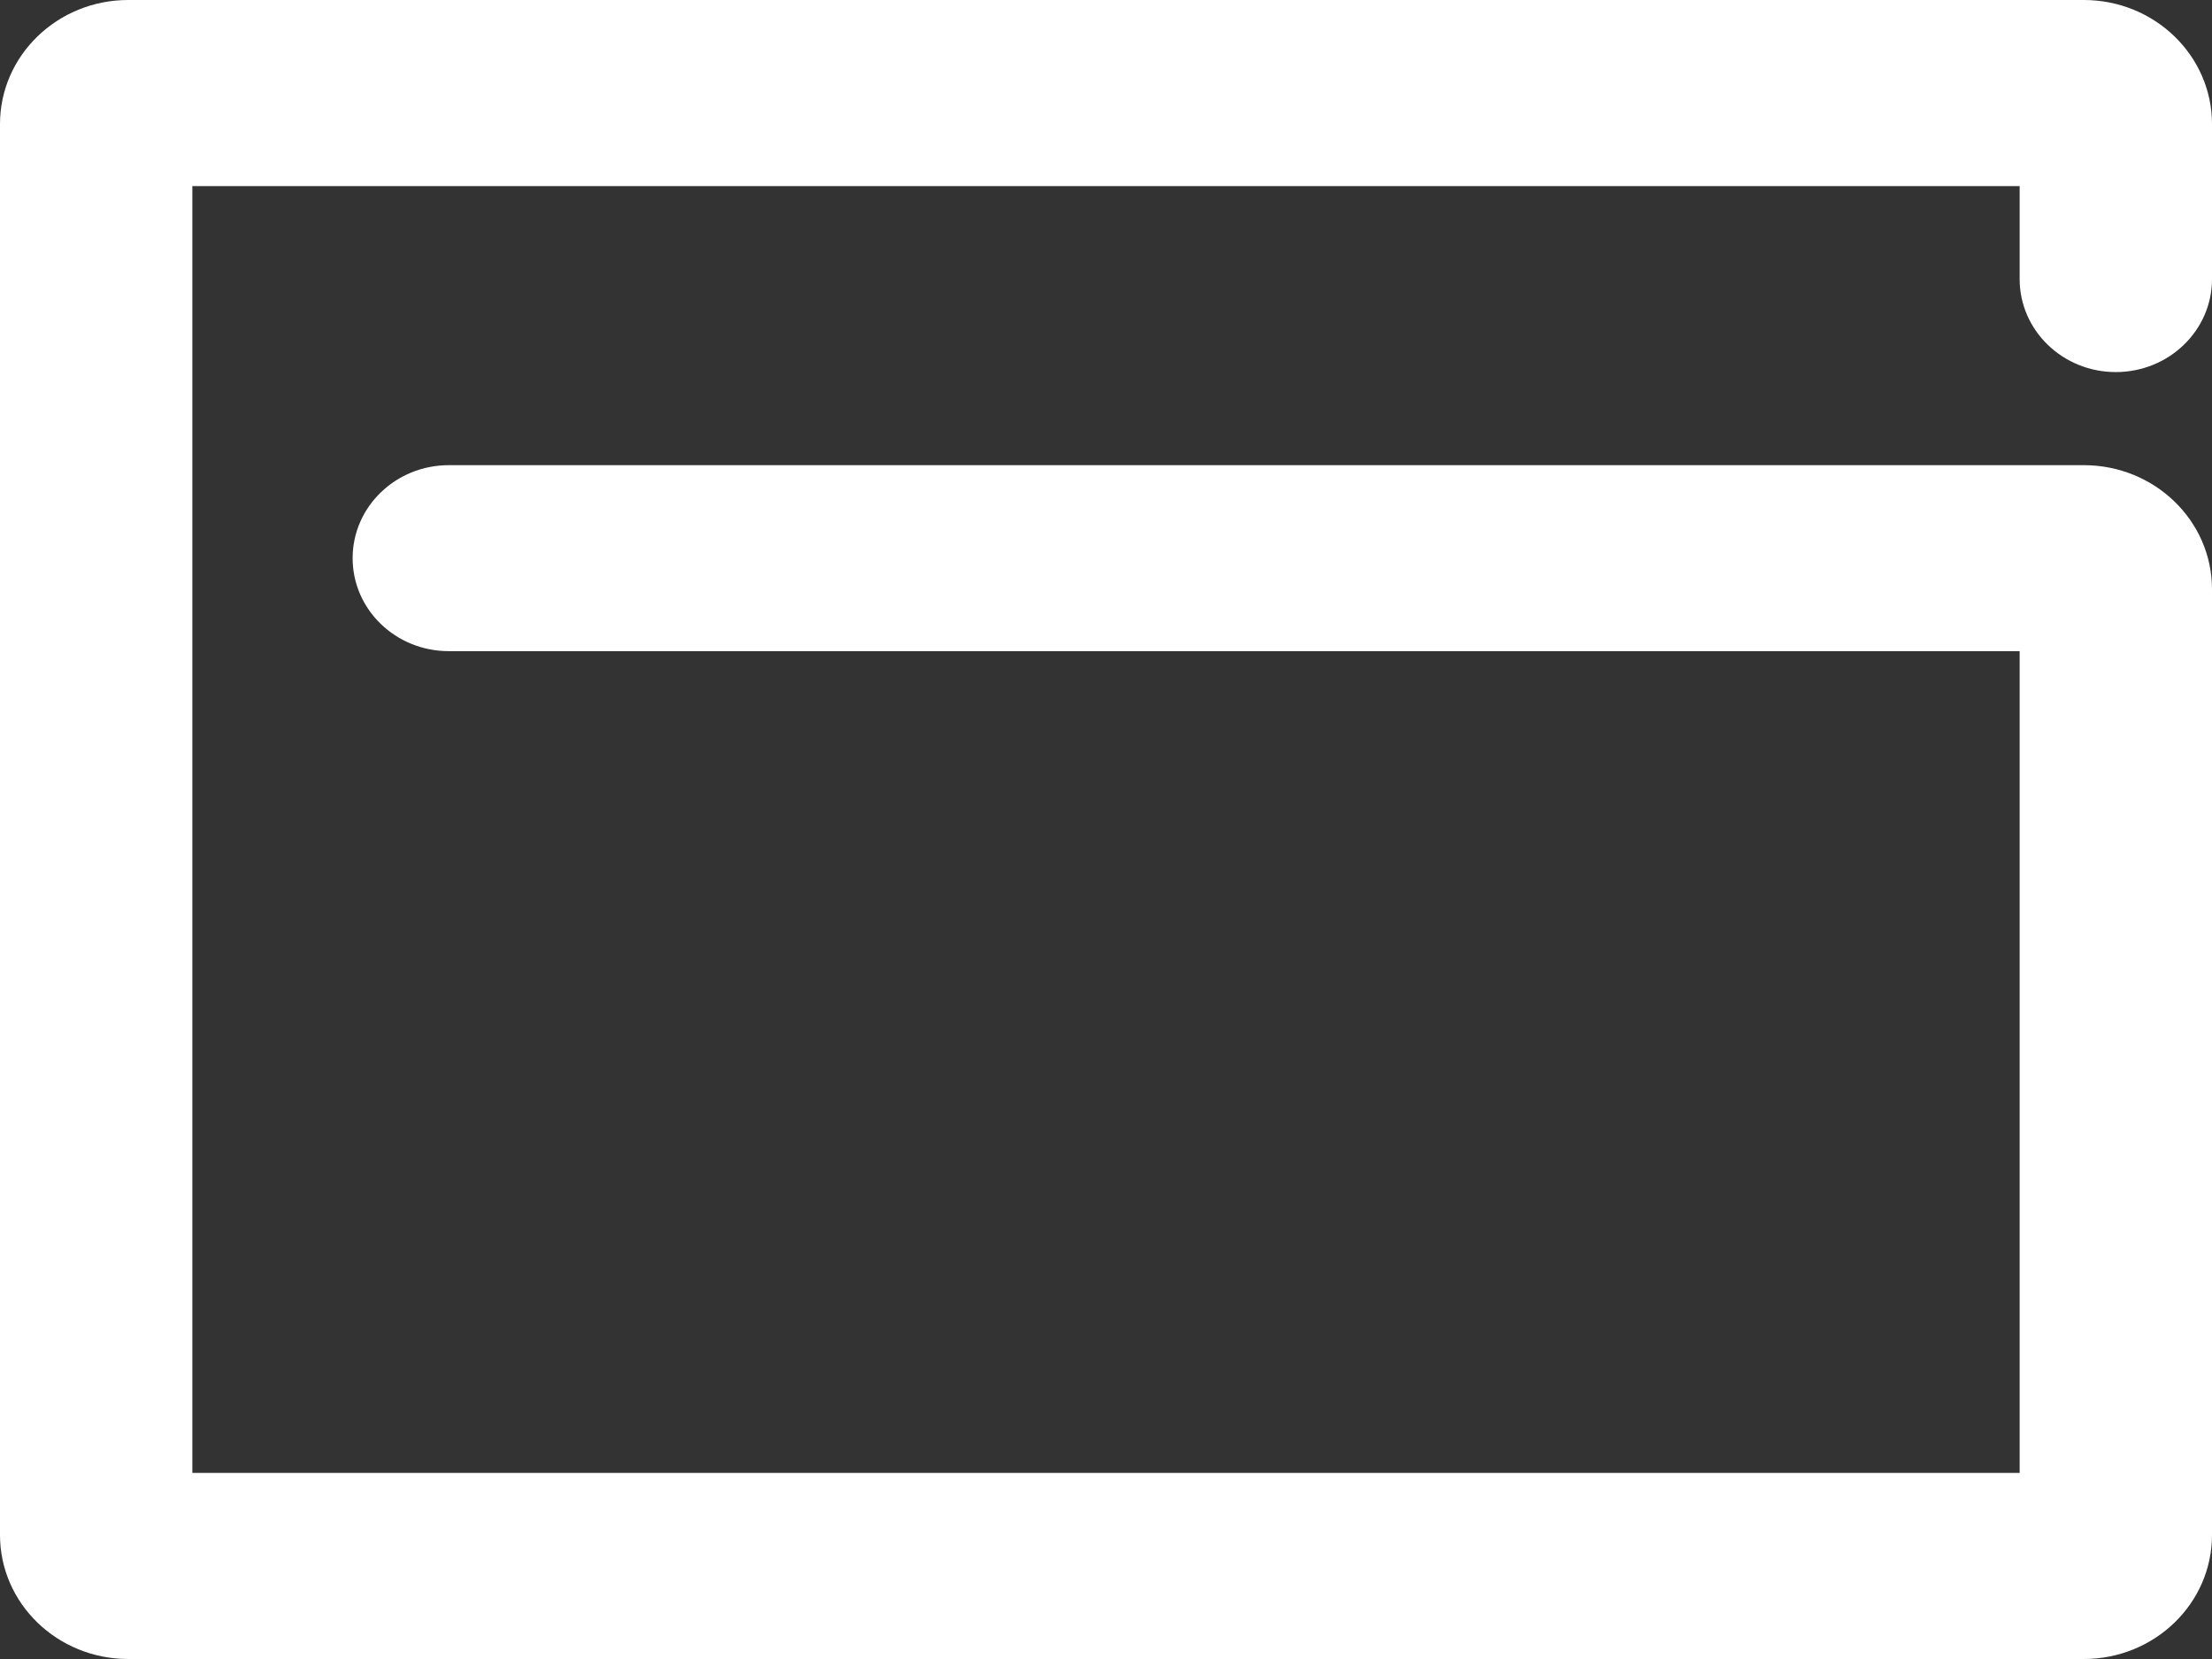 <svg width="24" height="18" viewBox="0 0 24 18" fill="none" xmlns="http://www.w3.org/2000/svg">
<rect x="0" y="0" width="24" height="18" fill="#333333" stroke="none"/>
<path fill-rule="evenodd" clip-rule="evenodd" d="M0 1.346C0 0.603 0.623 0 1.391 0H22.609C23.377 0 24 0.603 24 1.346V3.028C24 3.585 23.533 4.037 22.956 4.037C22.38 4.037 21.913 3.585 21.913 3.028V2.019H2.087V15.981H21.913V7.065H4.87C4.293 7.065 3.826 6.614 3.826 6.056C3.826 5.499 4.293 5.047 4.87 5.047H22.609C23.377 5.047 24 5.649 24 6.393V16.654C24 17.398 23.377 18 22.609 18H1.391C0.623 18 0 17.398 0 16.654V1.346Z" fill="white"/>
</svg>
